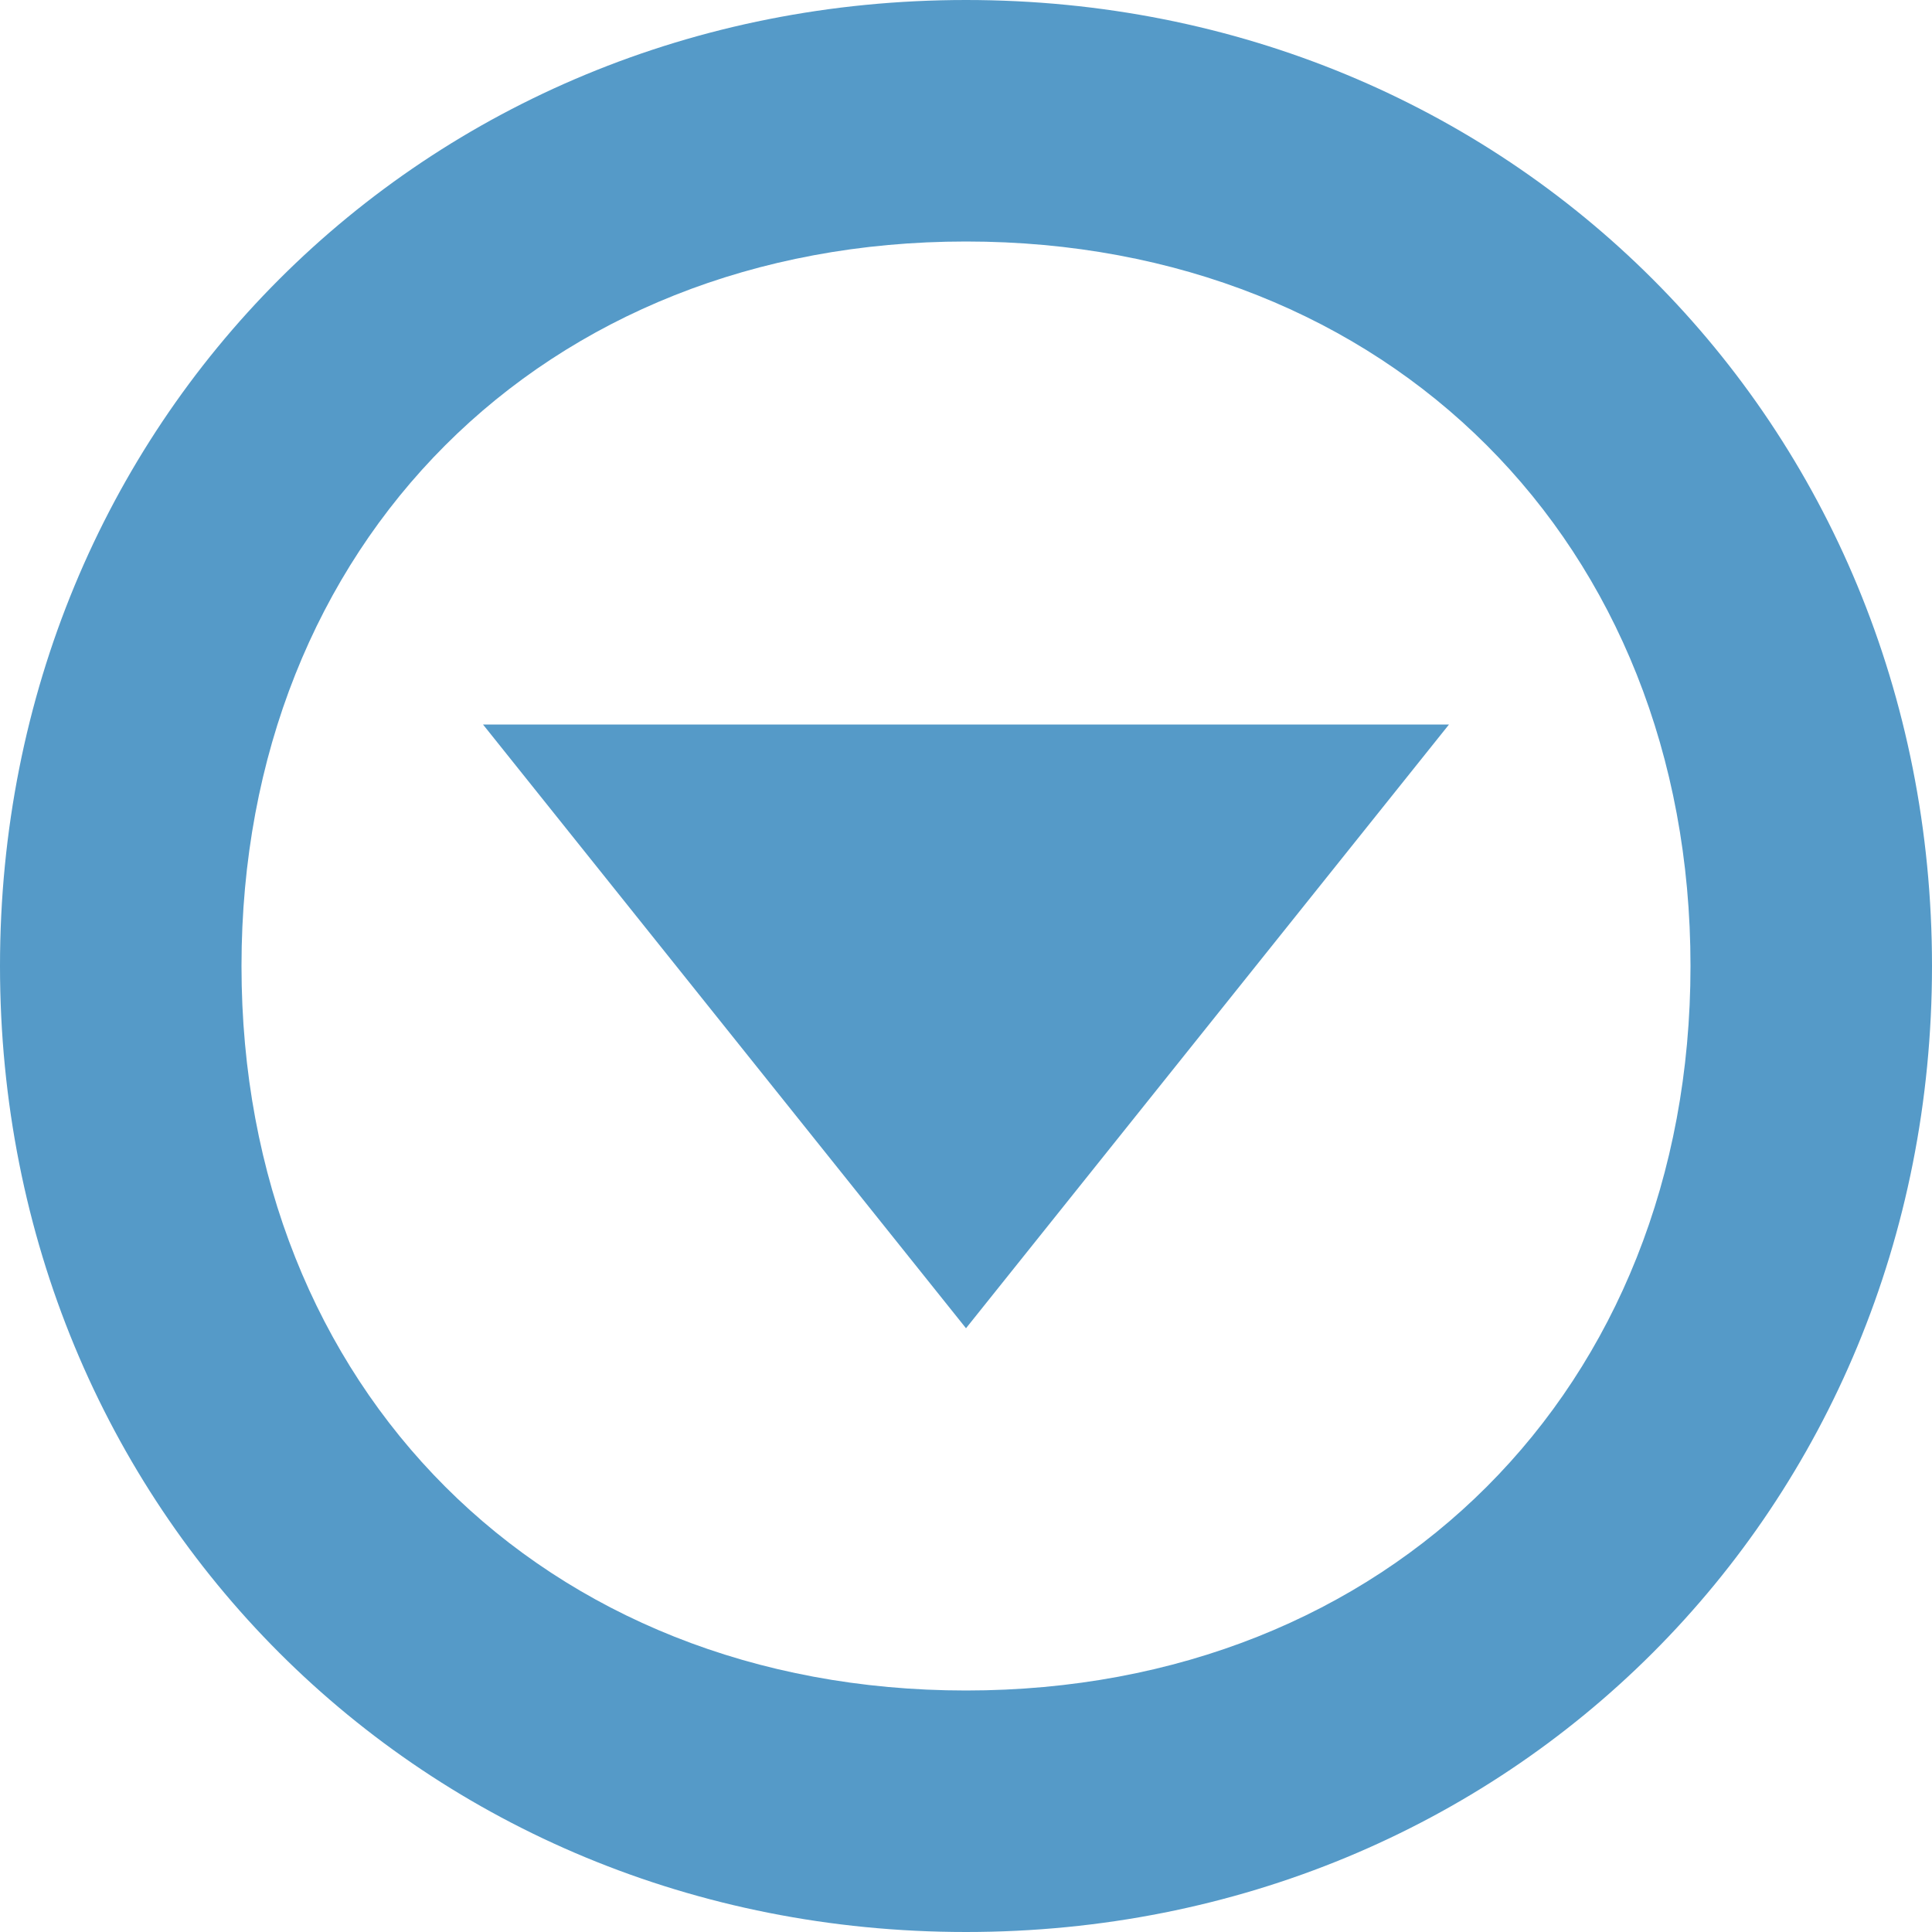 <svg width="16" height="16" xmlns="http://www.w3.org/2000/svg">
 <title/>

 <g>
  <title>background</title>
  <rect fill="none" id="canvas_background" height="402" width="582" y="-1" x="-1"/>
 </g>
 <g>
  <title>Layer 1</title>
  <path fill="#559ac8" id="Shape" d="m8,2c3.5,0 6,2.5 6,6c0,3.5 -2.5,6 -6,6c-3.5,0 -6,-2.5 -6,-6c0,-3.5 2.5,-6 6,-6l0,0zm0,-2c-4.5,0 -8,3.5 -8,8c0,4.5 3.5,8 8,8c4.5,0 8,-3.5 8,-8c0,-4.5 -3.5,-8 -8,-8l0,0zm0,11l4,-5l-8,0l4,5l0,0zm0,0"/>
 </g>
</svg>